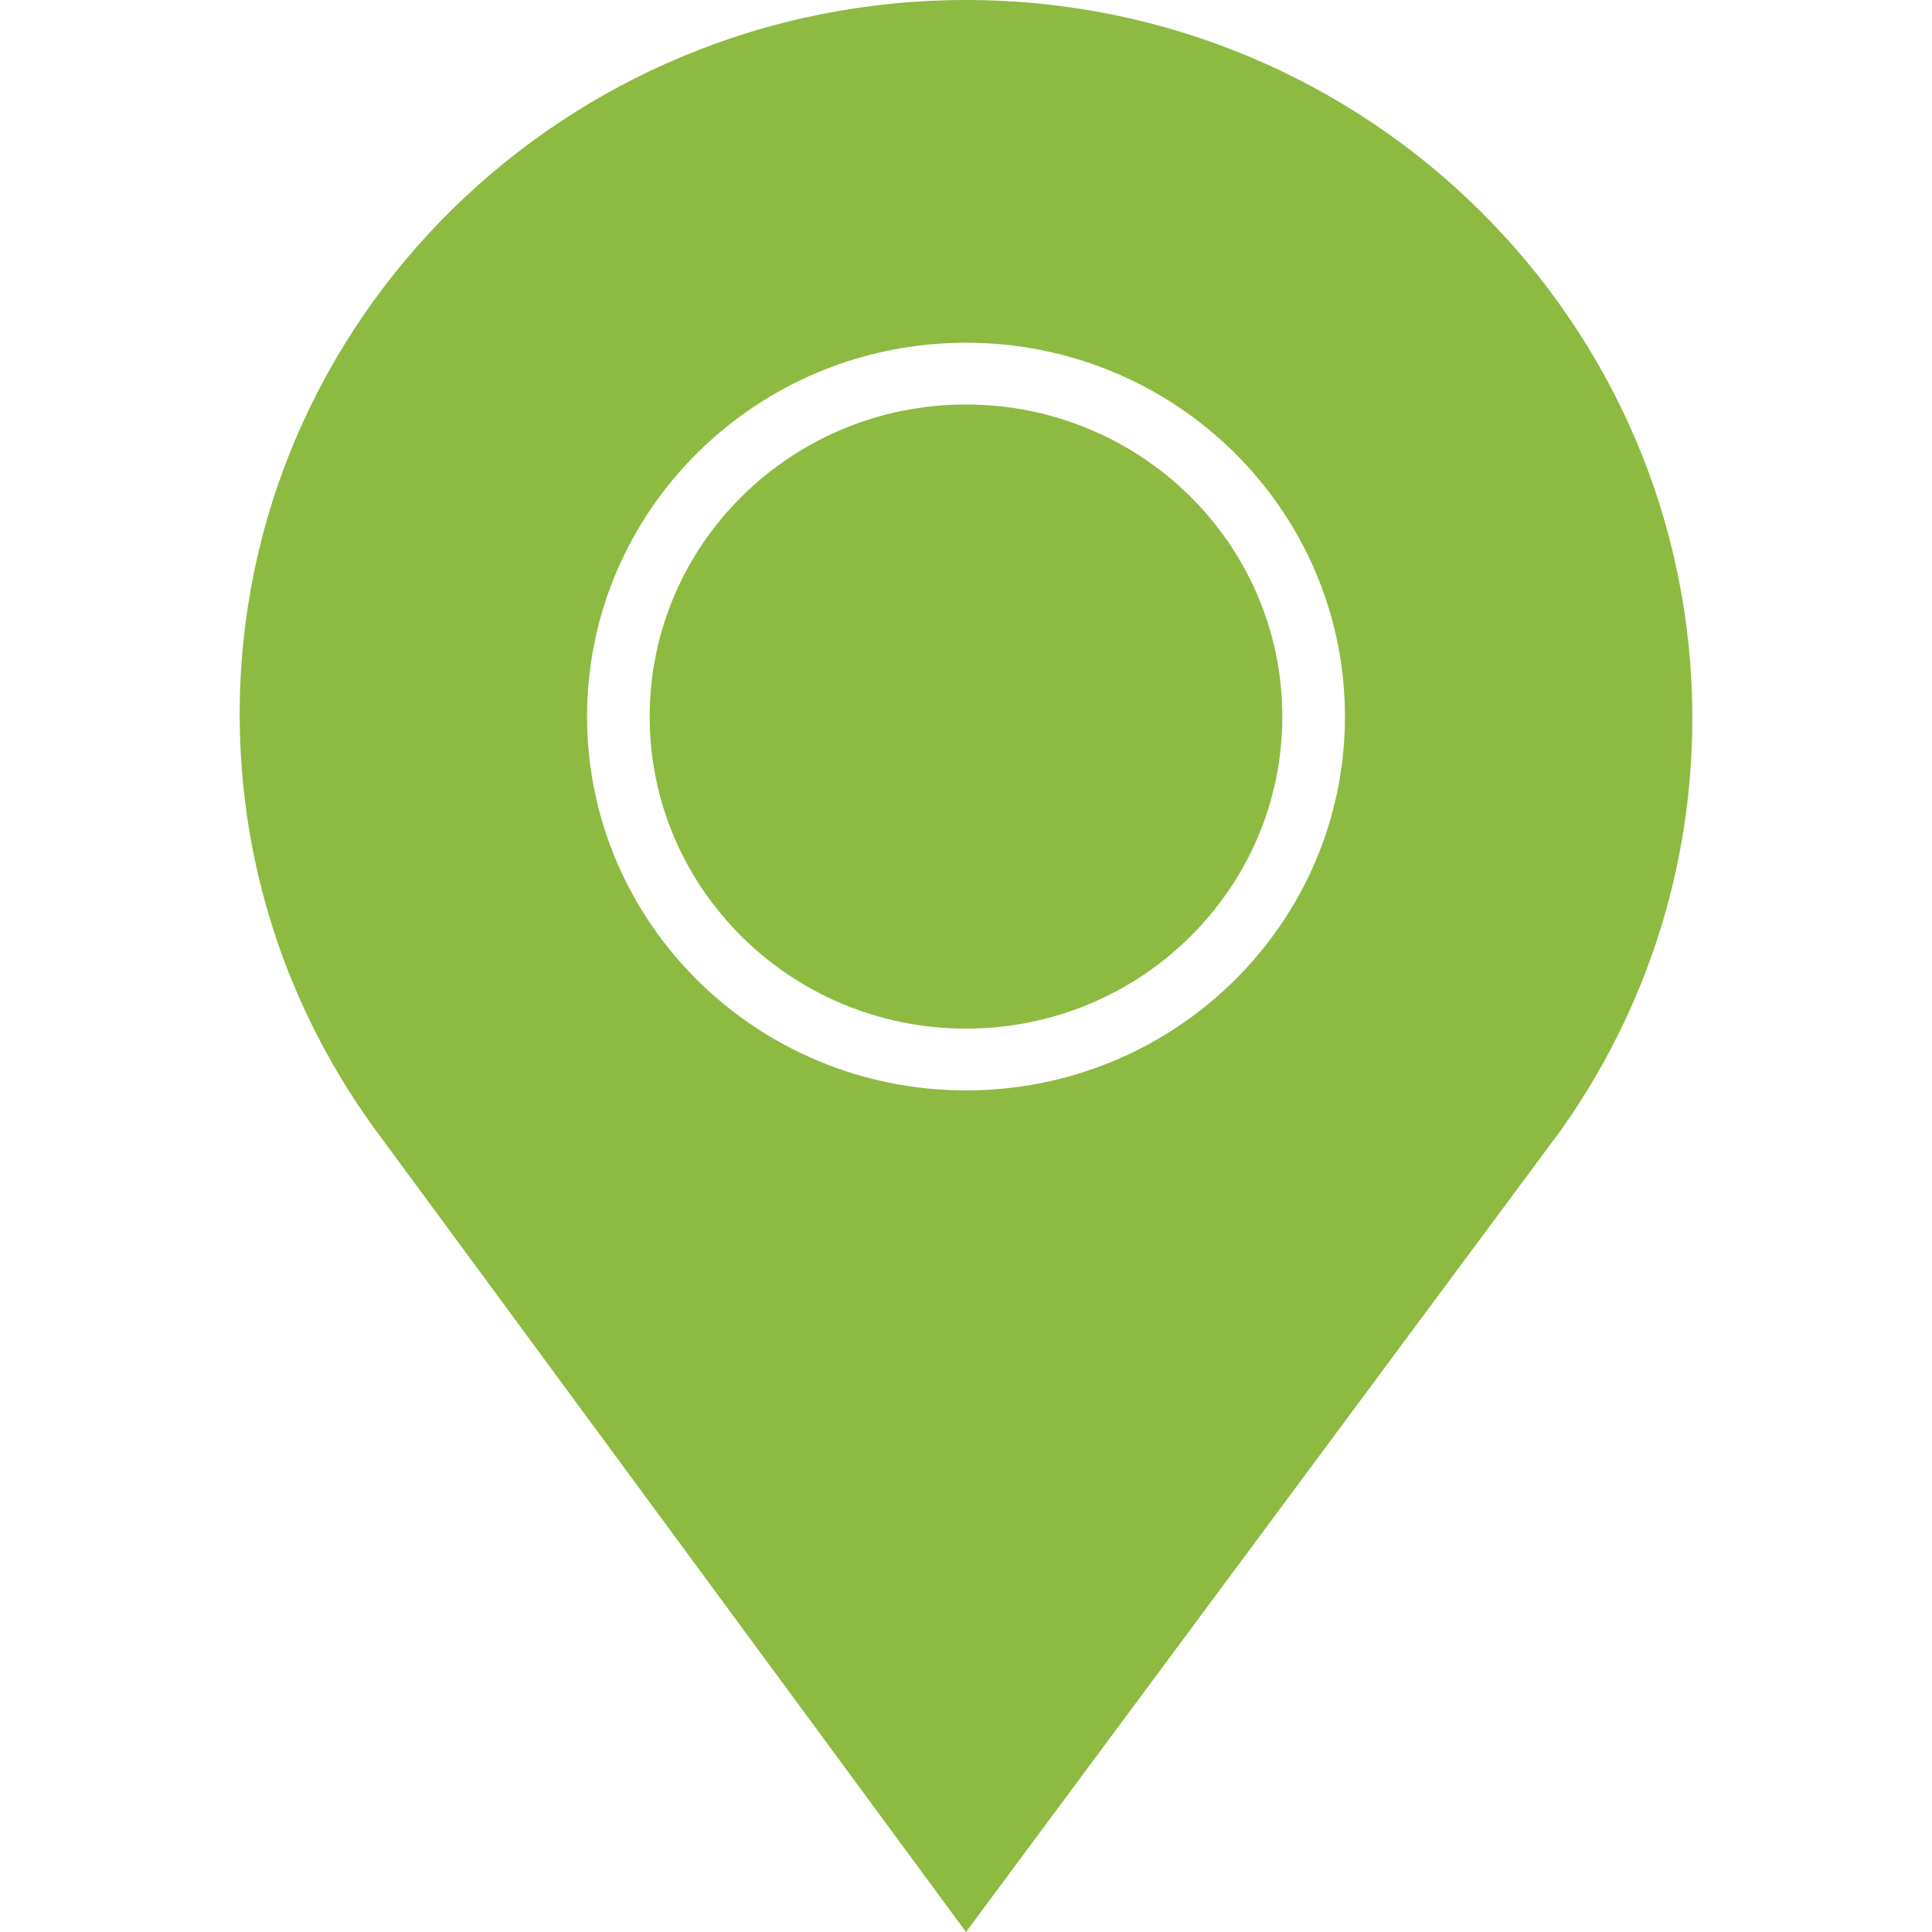 <?xml version="1.0" encoding="iso-8859-1"?>
<!-- Generator: Adobe Illustrator 16.0.0, SVG Export Plug-In . SVG Version: 6.00 Build 0)  -->
<!DOCTYPE svg PUBLIC "-//W3C//DTD SVG 1.1//EN" "http://www.w3.org/Graphics/SVG/1.1/DTD/svg11.dtd">
<svg version="1.1" id="Capa_1" xmlns="http://www.w3.org/2000/svg" xmlns:xlink="http://www.w3.org/1999/xlink" x="0px" y="0px"
	 width="792px" height="792px" viewBox="0 0 792 792" style="enable-background:new 0 0 792 792;" xml:space="preserve">
<g>
	<g id="Shape_381_1_">
		<g>
			<path style="fill:#8dba41;" d="M396,165.824c-71.618,0-129.671,57.273-129.671,127.924c0,70.638,58.054,127.924,129.671,127.924
				s129.671-57.286,129.671-127.924C525.671,223.097,467.617,165.824,396,165.824z M693.744,294.396
				C693.744,131.828,560.435,0,396,0C231.566,0,98.256,131.087,98.256,292.755c0,62.023,19.625,119.521,53.091,166.87l-0.026,0.026
				L396,792l244.68-329.781l-0.026-0.027C674.119,414.593,693.744,356.764,693.744,294.396z M396,447
				c-85.79,0-155.343-68.626-155.343-153.252c0-84.639,69.553-153.252,155.343-153.252s155.343,68.6,155.343,153.252
				C551.343,378.374,481.79,447,396,447z"/>
		</g>
	</g>
</g>
<g>
</g>
<g>
</g>
<g>
</g>
<g>
</g>
<g>
</g>
<g>
</g>
<g>
</g>
<g>
</g>
<g>
</g>
<g>
</g>
<g>
</g>
<g>
</g>
<g>
</g>
<g>
</g>
<g>
</g>
</svg>

